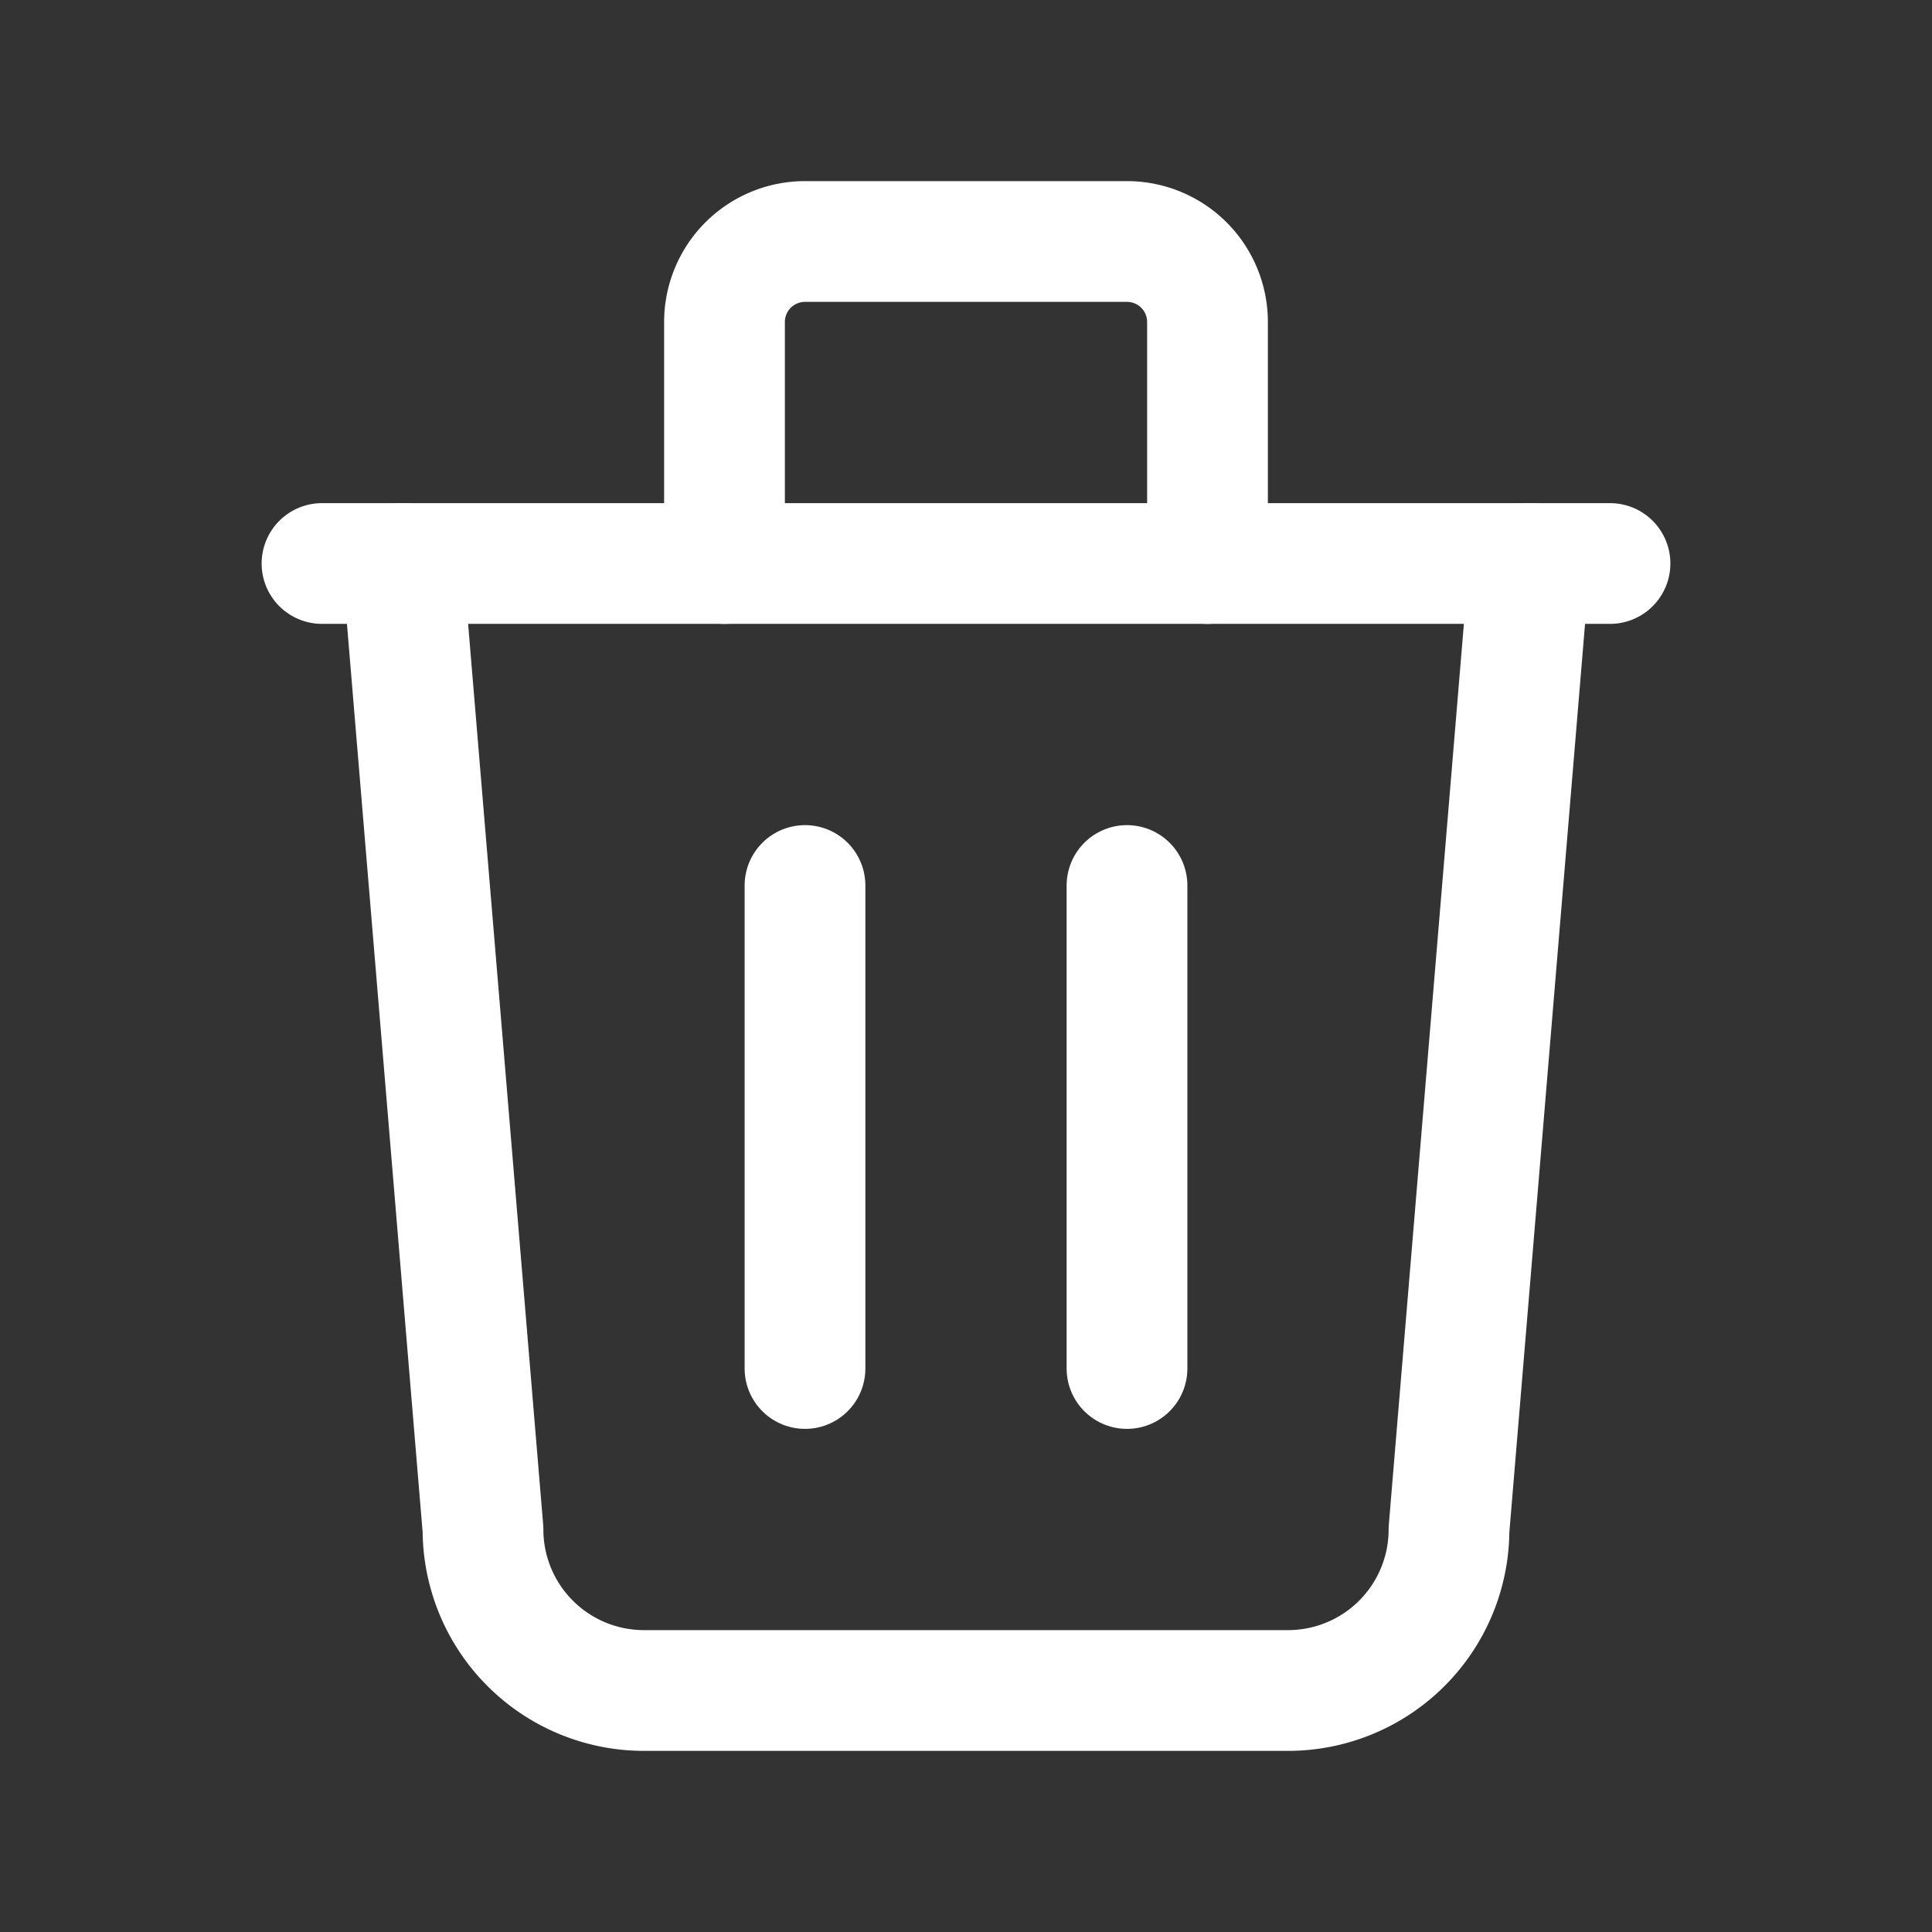 <svg xmlns="http://www.w3.org/2000/svg" class="icon icon-tabler icon-tabler-trash" width="24" height="24" viewBox="0 0 24 24" stroke-width="1.5" stroke="#ffffff" fill="none" stroke-linecap="round" stroke-linejoin="round"><rect x="0" y="0" width="24" height="24" fill="#333333" stroke="none"/>  <path stroke="none" d="M0 0h24v24H0z" fill="none"/>  <path d="M4 7l16 0" />  <path d="M10 11l0 6" />  <path d="M14 11l0 6" />  <path d="M5 7l1 12a2 2 0 0 0 2 2h8a2 2 0 0 0 2 -2l1 -12" />  <path d="M9 7v-3a1 1 0 0 1 1 -1h4a1 1 0 0 1 1 1v3" /></svg>